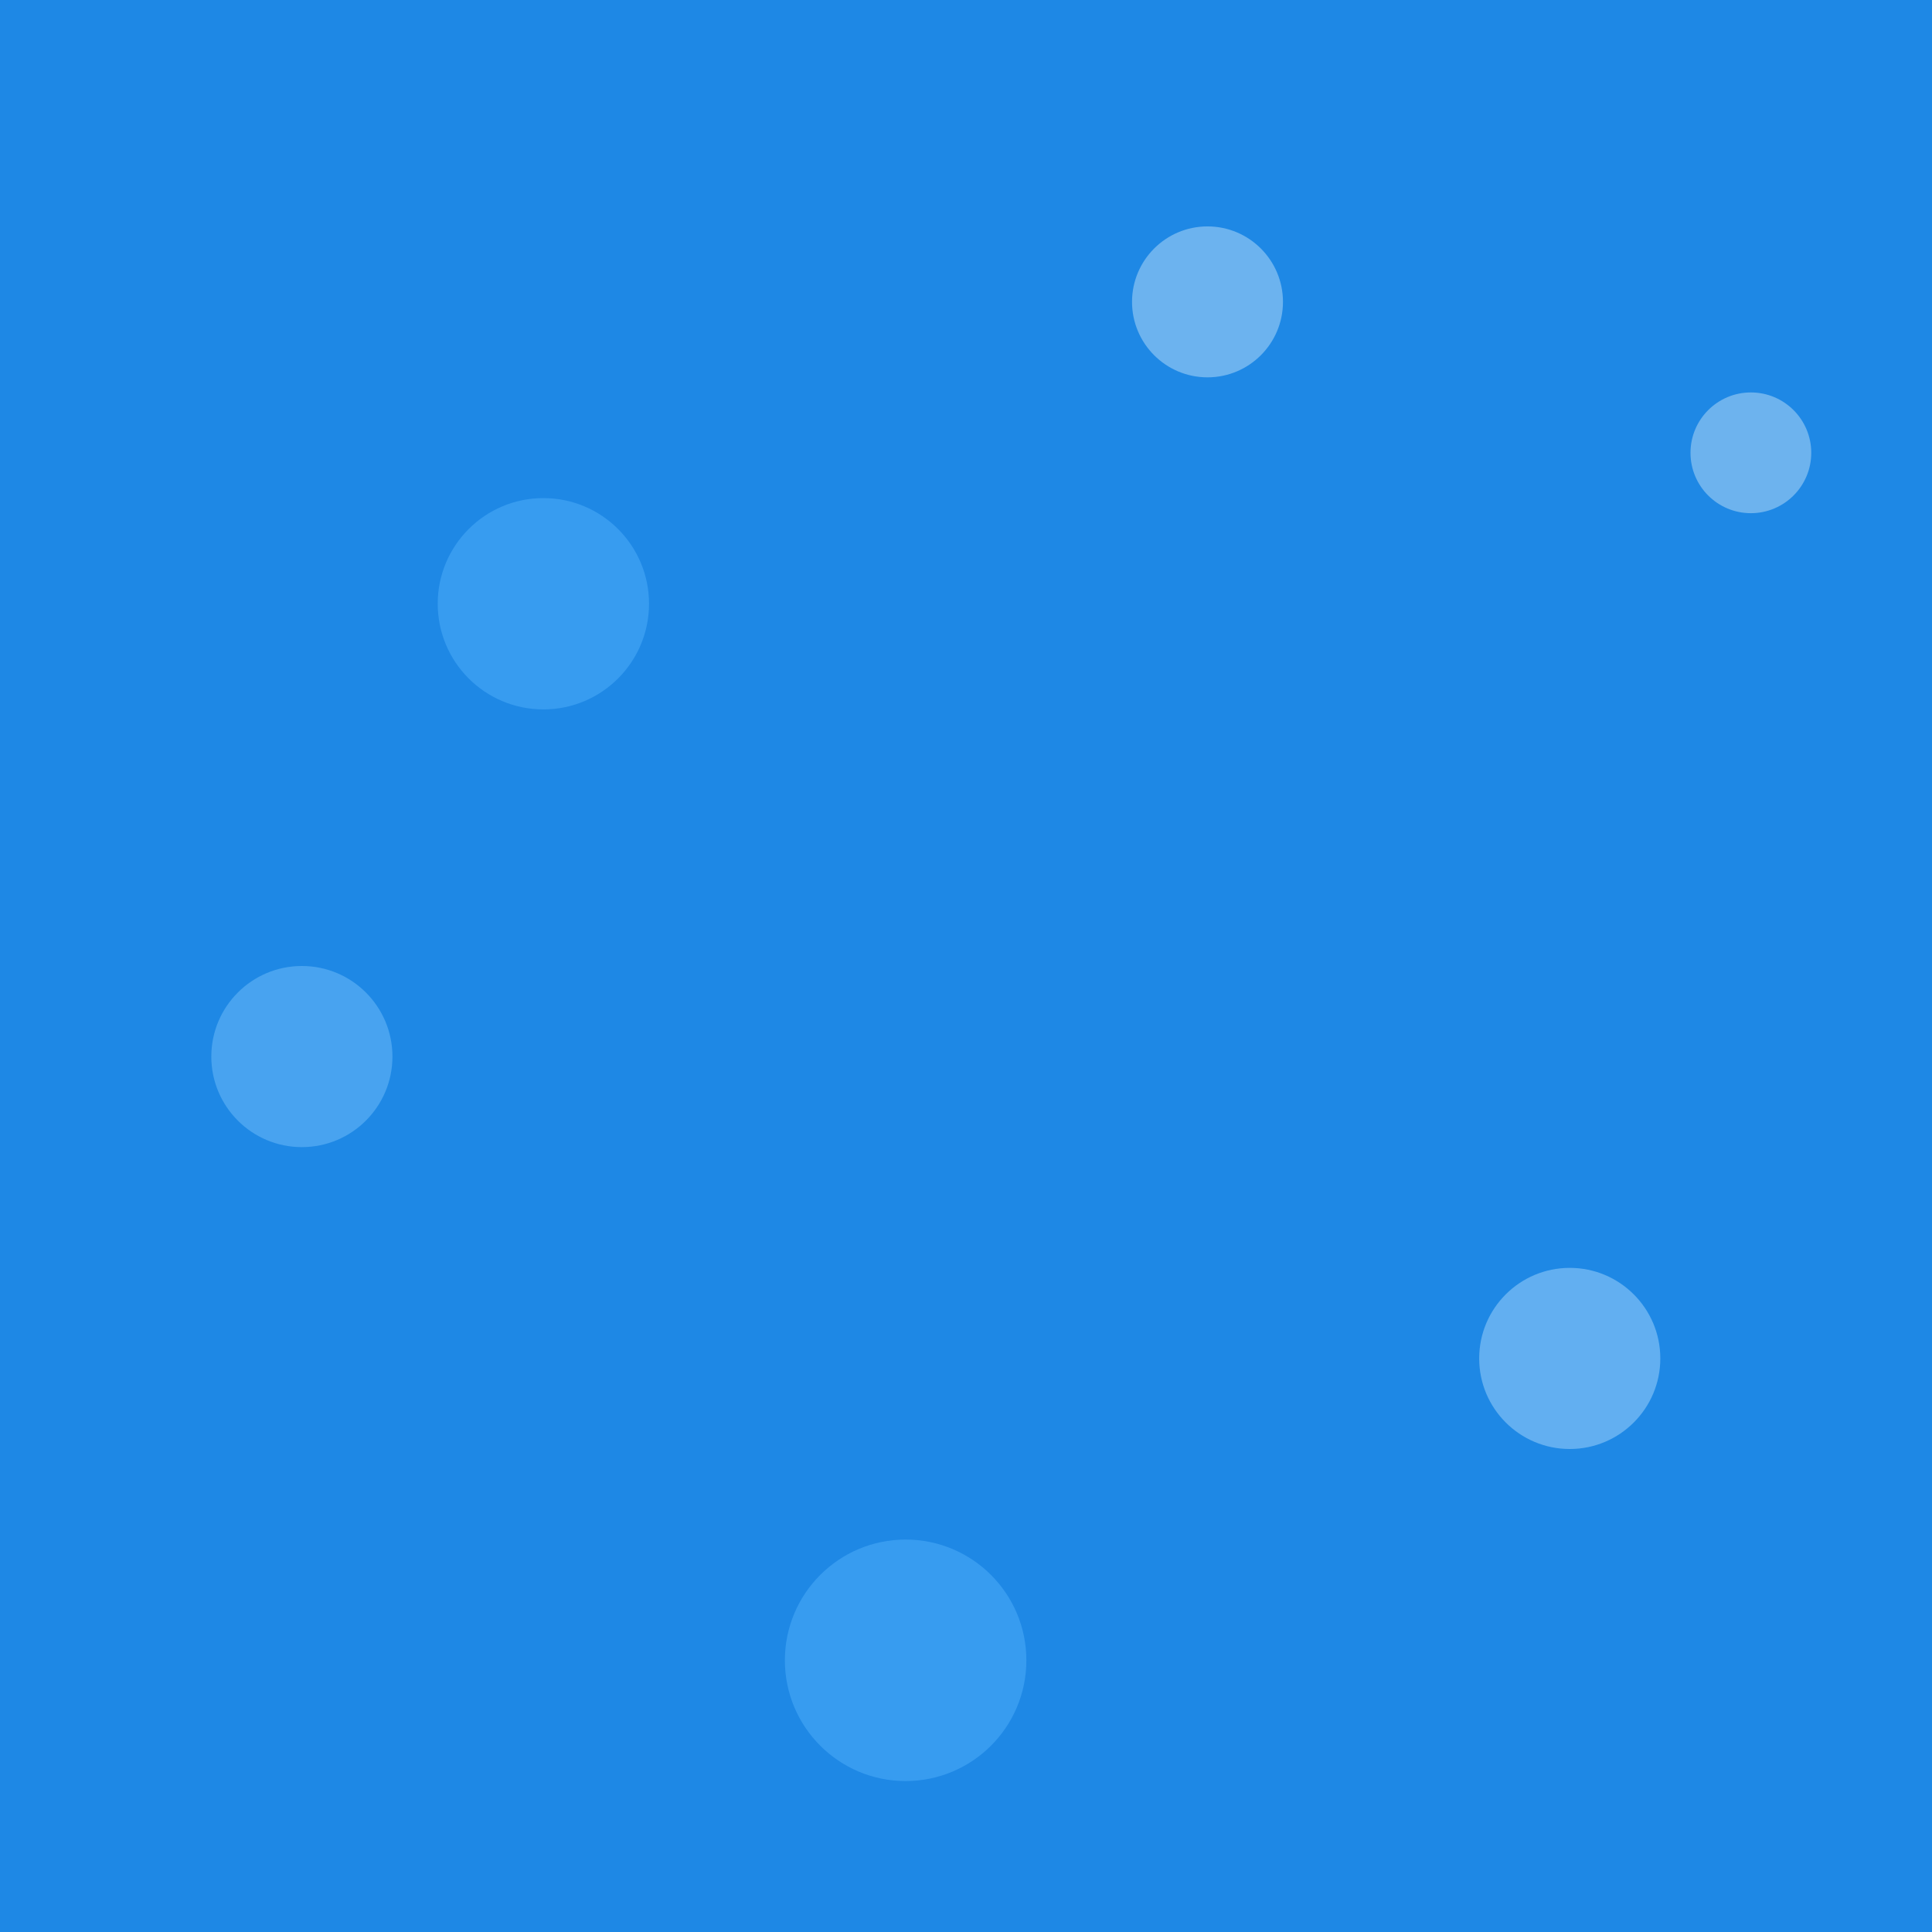 <svg xmlns="http://www.w3.org/2000/svg" width="64" height="64">
  <!-- Base water color (medium blue) -->
  <rect width="64" height="64" fill="#1E88E5"/>
  
  <!-- Texture elements (lighter blues for highlights/ripples) -->
  <circle cx="18" cy="20" r="3.5" fill="#42A5F5" opacity="0.7"/>
  <circle cx="52" cy="45" r="3" fill="#90CAF9" opacity="0.6"/>
  <circle cx="30" cy="55" r="4" fill="#42A5F5" opacity="0.7"/>
  <circle cx="40" cy="10" r="2.5" fill="#BBDEFB" opacity="0.5"/>
  <circle cx="10" cy="35" r="3" fill="#64B5F6" opacity="0.6"/>
  <circle cx="58" cy="15" r="2" fill="#E3F2FD" opacity="0.4"/> <!-- Very light highlight -->
</svg> 